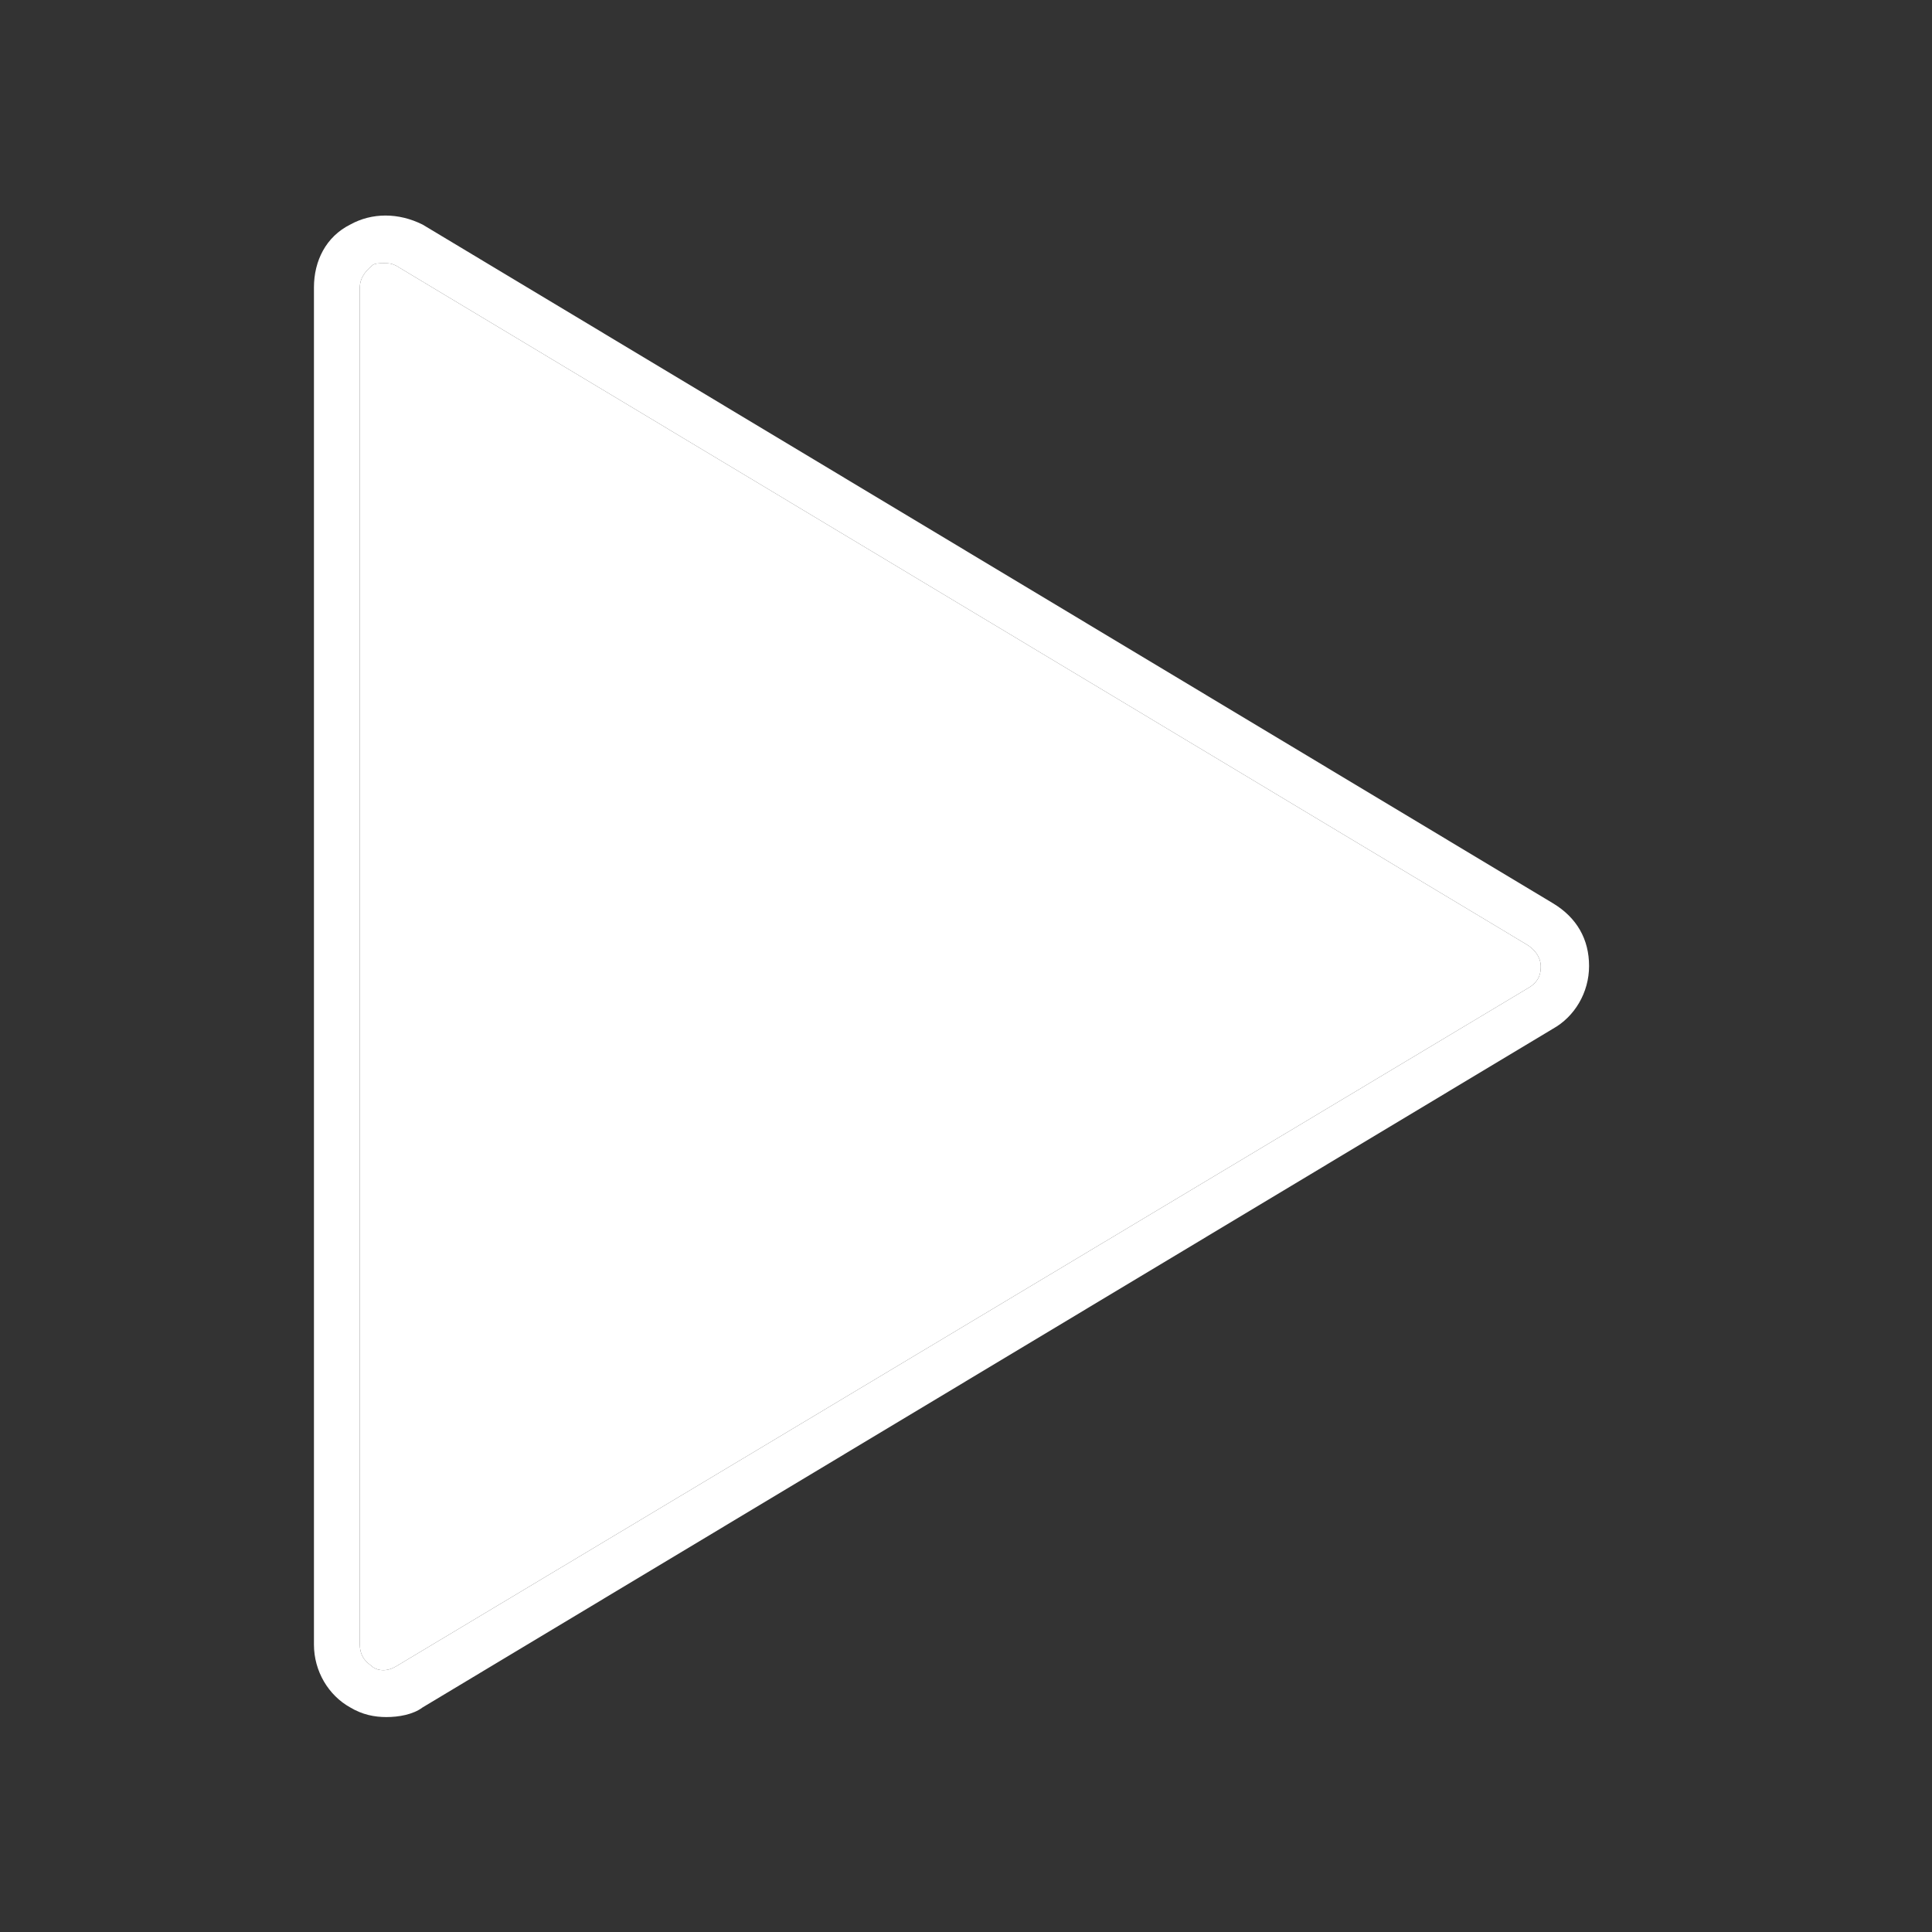 <?xml version="1.0" encoding="utf-8"?>
<!-- Generator: Adobe Illustrator 22.0.0, SVG Export Plug-In . SVG Version: 6.00 Build 0)  -->
<svg version="1.1" id="Calque_1" xmlns="http://www.w3.org/2000/svg" xmlns:xlink="http://www.w3.org/1999/xlink" x="0px" y="0px"
	 viewBox="0 0 80 80" style="enable-background:new 0 0 80 80;" xml:space="preserve">
<rect x="0" y="0" width="80" height="80" fill="#333333" stroke="none"/>
<style type="text/css">
	.st0{fill:#FFFFFF;}
</style>
<g>
	<path class="st0" d="M64.3,37.4L17.5,9.3c-1-0.5-2.1-0.5-3,0c-1,0.5-1.5,1.5-1.5,2.6v56.2
		c0,1.1,0.6,2.1,1.5,2.6C15,71,15.5,71.1,16,71.1S17.1,71,17.5,70.7l46.8-28.1
		c0.9-0.5,1.5-1.5,1.5-2.6C65.8,38.9,65.3,38,64.3,37.4z M63.3,40.9L16.4,69
		c-0.5,0.3-0.9,0.1-1,0c-0.1-0.1-0.5-0.3-0.5-0.9V11.9c0-0.5,0.4-0.8,0.5-0.9
		c0.1-0.1,0.3-0.1,0.5-0.1c0.2,0,0.3,0,0.5,0.1l46.8,28.1
		c0.5,0.3,0.6,0.7,0.6,0.9S63.8,40.6,63.3,40.9z"/>
	<path class="st0" d="M63.8,40c0,0.2,0,0.6-0.5,0.9L16.4,69c-0.5,0.3-0.9,0.1-1,0
		c-0.1-0.1-0.5-0.3-0.5-0.9V11.9c0-0.5,0.4-0.8,0.5-0.9
		c0.1-0.1,0.3-0.1,0.5-0.1c0.2,0,0.3,0,0.5,0.1l46.8,28.1
		C63.7,39.4,63.8,39.8,63.8,40z"/>
</g>
</svg>
